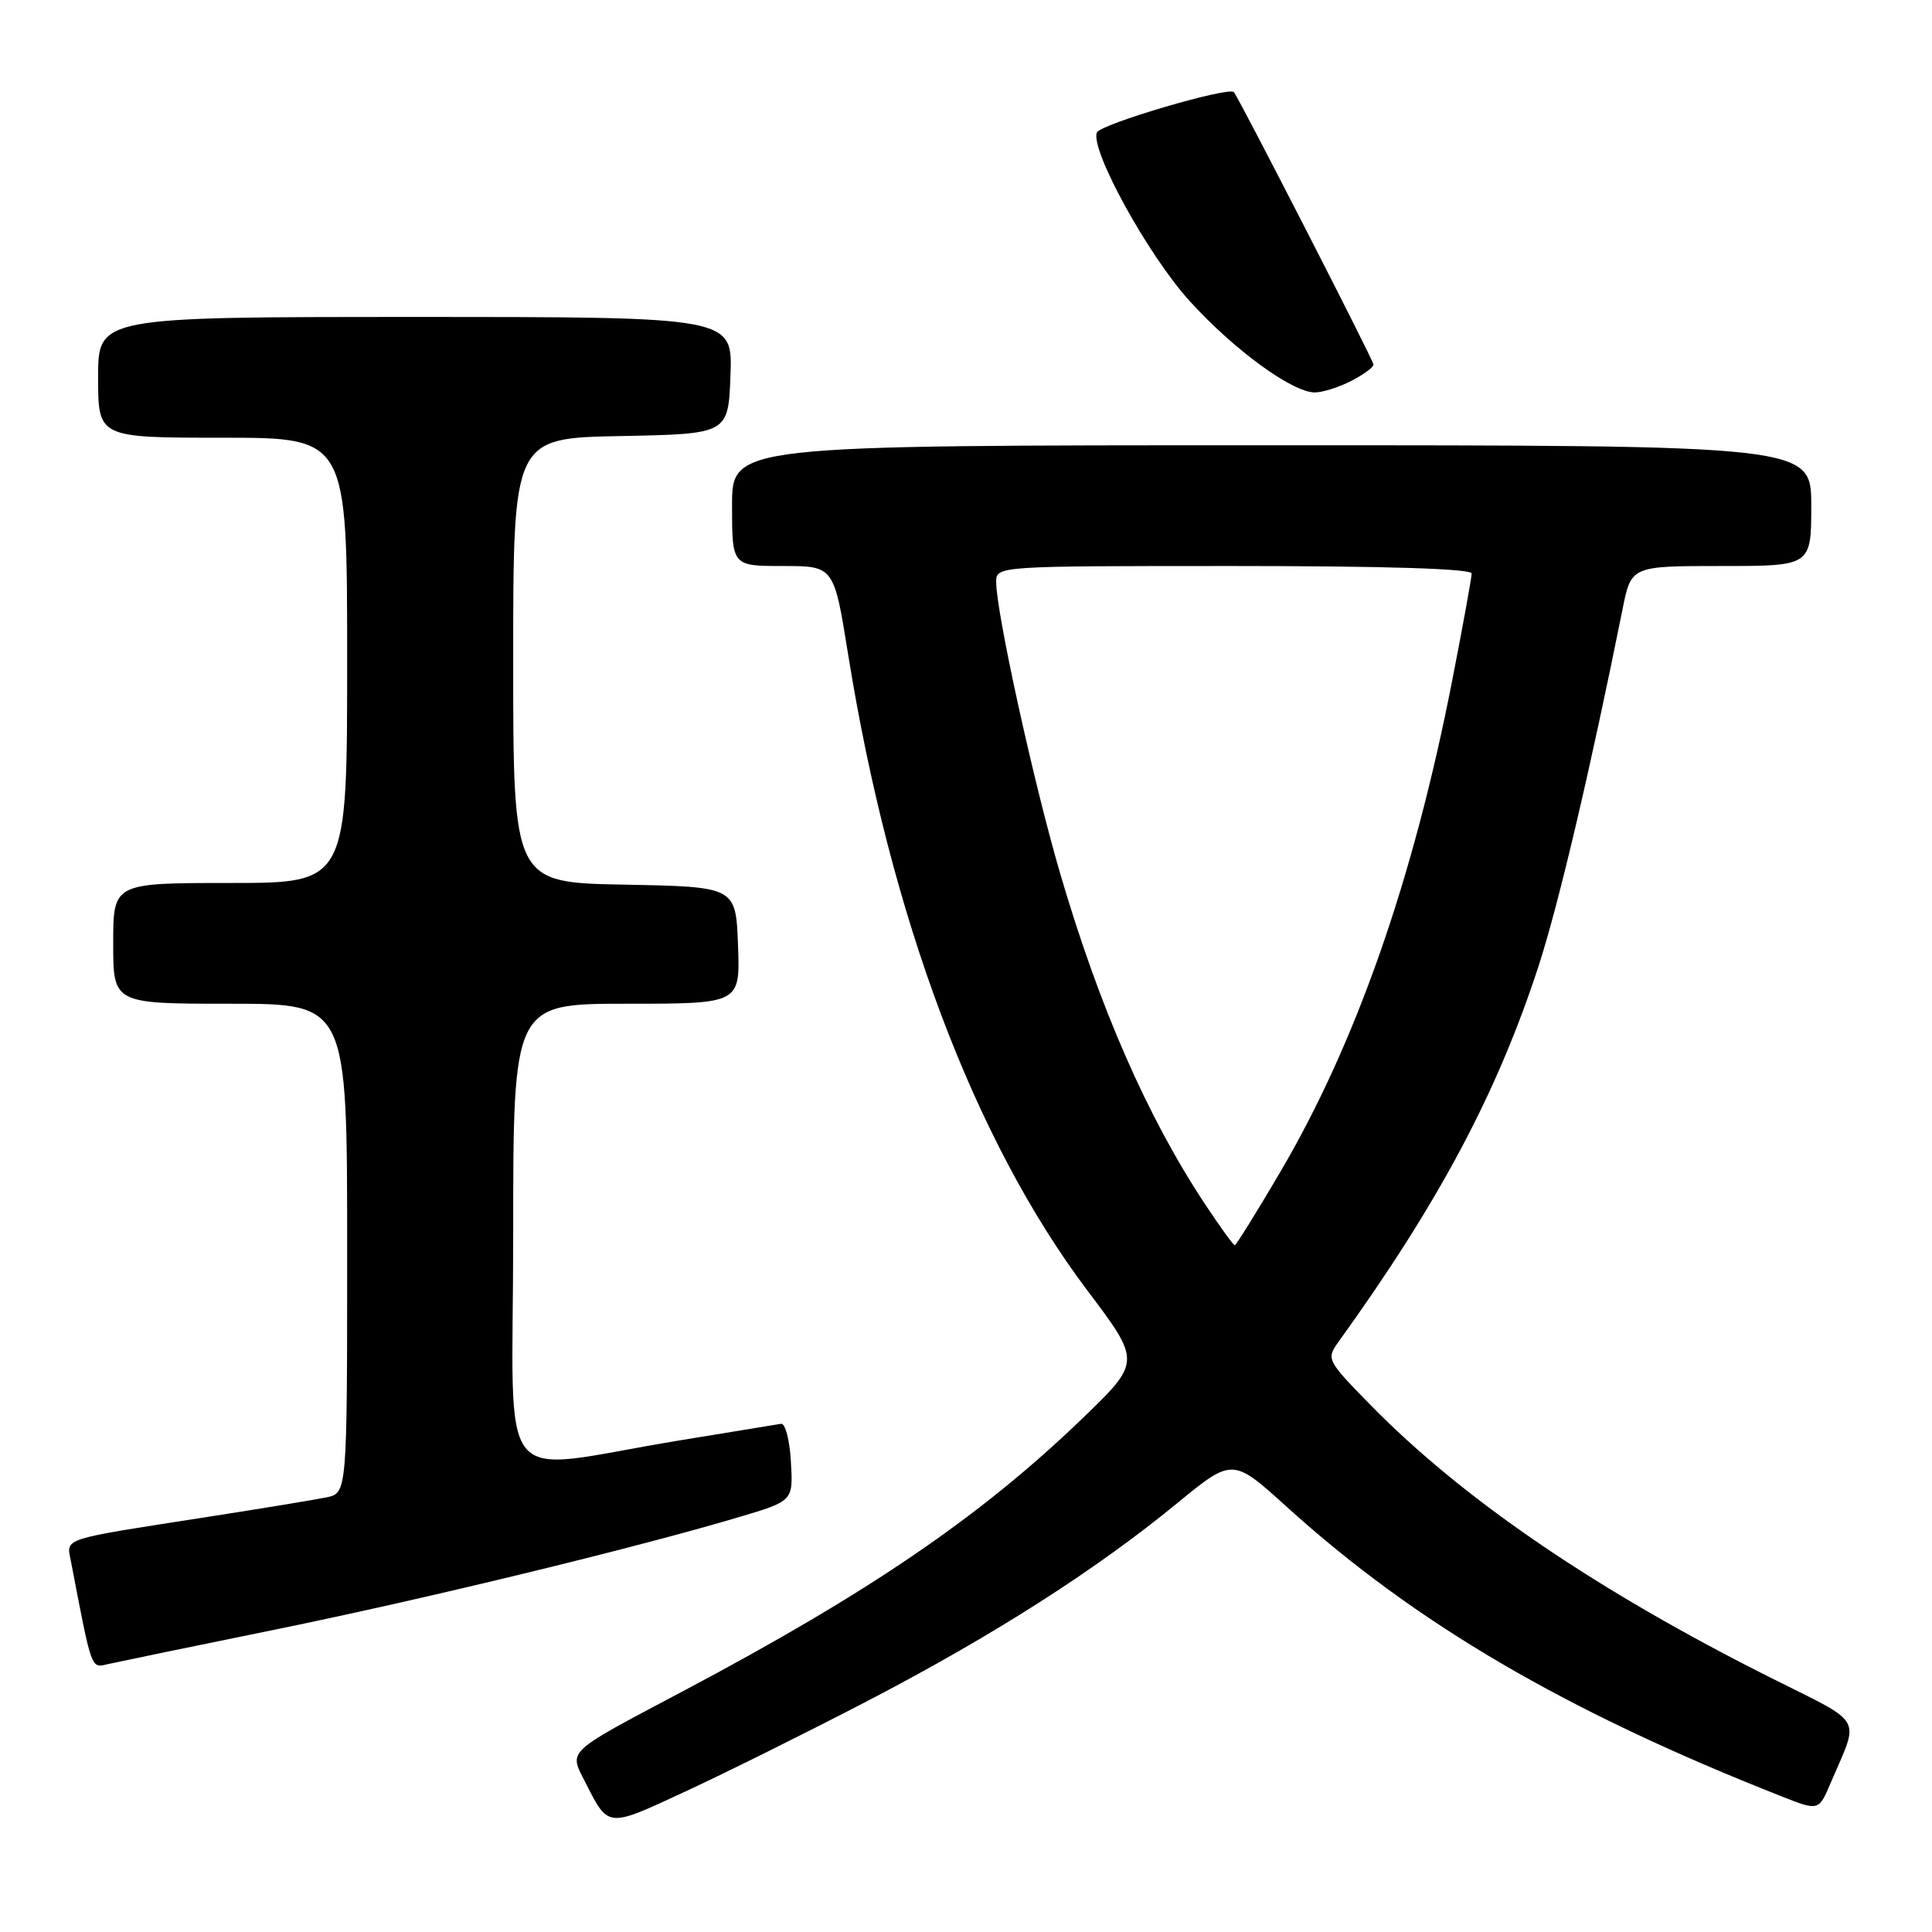 <?xml version="1.0" encoding="UTF-8" standalone="no"?>
<!DOCTYPE svg PUBLIC "-//W3C//DTD SVG 1.1//EN" "http://www.w3.org/Graphics/SVG/1.1/DTD/svg11.dtd" >
<svg xmlns="http://www.w3.org/2000/svg" xmlns:xlink="http://www.w3.org/1999/xlink" version="1.1" viewBox="0 0 256 256">
 <g >
 <path fill="currentColor"
d=" M 115.00 225.36 C 131.55 216.75 145.19 208.04 155.91 199.24 C 163.32 193.16 163.32 193.16 170.52 199.68 C 187.58 215.13 207.40 226.73 236.07 238.03 C 240.99 239.97 240.99 239.97 242.58 236.23 C 246.41 227.26 247.17 228.60 234.73 222.36 C 211.55 210.74 193.89 198.71 181.59 186.16 C 175.81 180.25 175.72 180.08 177.35 177.81 C 190.66 159.35 198.38 144.84 203.87 128.00 C 206.53 119.83 210.77 101.78 214.99 80.75 C 216.14 75.00 216.14 75.00 228.07 75.00 C 240.00 75.00 240.00 75.00 240.00 67.00 C 240.00 59.00 240.00 59.00 168.50 59.00 C 97.00 59.00 97.00 59.00 97.00 67.00 C 97.00 75.00 97.00 75.00 103.75 75.00 C 110.50 75.00 110.50 75.00 112.38 86.71 C 117.98 121.55 129.08 151.07 144.07 170.98 C 151.21 180.45 151.21 180.45 143.35 188.02 C 129.92 200.95 115.19 211.01 90.52 224.08 C 74.88 232.36 75.38 231.89 77.51 236.07 C 80.66 242.27 80.35 242.24 90.82 237.38 C 96.14 234.92 107.03 229.50 115.00 225.36 Z  M 36.50 215.92 C 56.30 211.88 84.17 205.12 97.96 201.01 C 105.10 198.89 105.10 198.89 104.80 193.69 C 104.64 190.84 104.05 188.57 103.50 188.66 C 102.95 188.75 96.88 189.74 90.00 190.87 C 65.09 194.95 68.00 198.56 68.00 163.61 C 68.00 133.00 68.00 133.00 83.04 133.00 C 98.08 133.00 98.08 133.00 97.79 125.25 C 97.50 117.50 97.50 117.50 82.75 117.22 C 68.00 116.95 68.00 116.95 68.00 87.50 C 68.00 58.05 68.00 58.05 82.25 57.78 C 96.50 57.50 96.50 57.50 96.79 49.75 C 97.08 42.00 97.08 42.00 55.04 42.00 C 13.00 42.00 13.00 42.00 13.00 50.00 C 13.00 58.00 13.00 58.00 29.50 58.00 C 46.00 58.00 46.00 58.00 46.00 87.50 C 46.00 117.00 46.00 117.00 30.50 117.00 C 15.00 117.00 15.00 117.00 15.00 125.00 C 15.00 133.00 15.00 133.00 30.50 133.00 C 46.00 133.00 46.00 133.00 46.00 165.42 C 46.00 197.84 46.00 197.84 43.25 198.41 C 41.74 198.72 34.65 199.89 27.50 201.00 C 7.88 204.05 8.80 203.75 9.39 206.84 C 12.21 221.53 12.03 221.03 14.32 220.50 C 15.52 220.23 25.50 218.16 36.50 215.92 Z  M 179.05 50.47 C 180.67 49.64 182.00 48.66 182.00 48.31 C 182.00 47.77 164.20 13.05 163.50 12.21 C 162.84 11.43 145.76 16.46 145.34 17.56 C 144.45 19.86 152.10 33.77 157.59 39.84 C 163.45 46.31 171.23 52.00 174.22 52.00 C 175.25 52.00 177.43 51.31 179.05 50.47 Z  M 159.73 159.64 C 152.04 148.06 145.65 133.46 140.41 115.51 C 136.91 103.50 132.00 81.10 132.00 77.12 C 132.00 75.00 132.05 75.00 163.50 75.00 C 183.70 75.00 195.00 75.36 195.00 75.99 C 195.00 76.54 193.85 82.88 192.44 90.09 C 187.30 116.46 179.68 138.24 169.61 155.35 C 166.49 160.66 163.79 165.00 163.61 165.00 C 163.43 165.00 161.68 162.59 159.73 159.64 Z "/>
</g>
</svg>